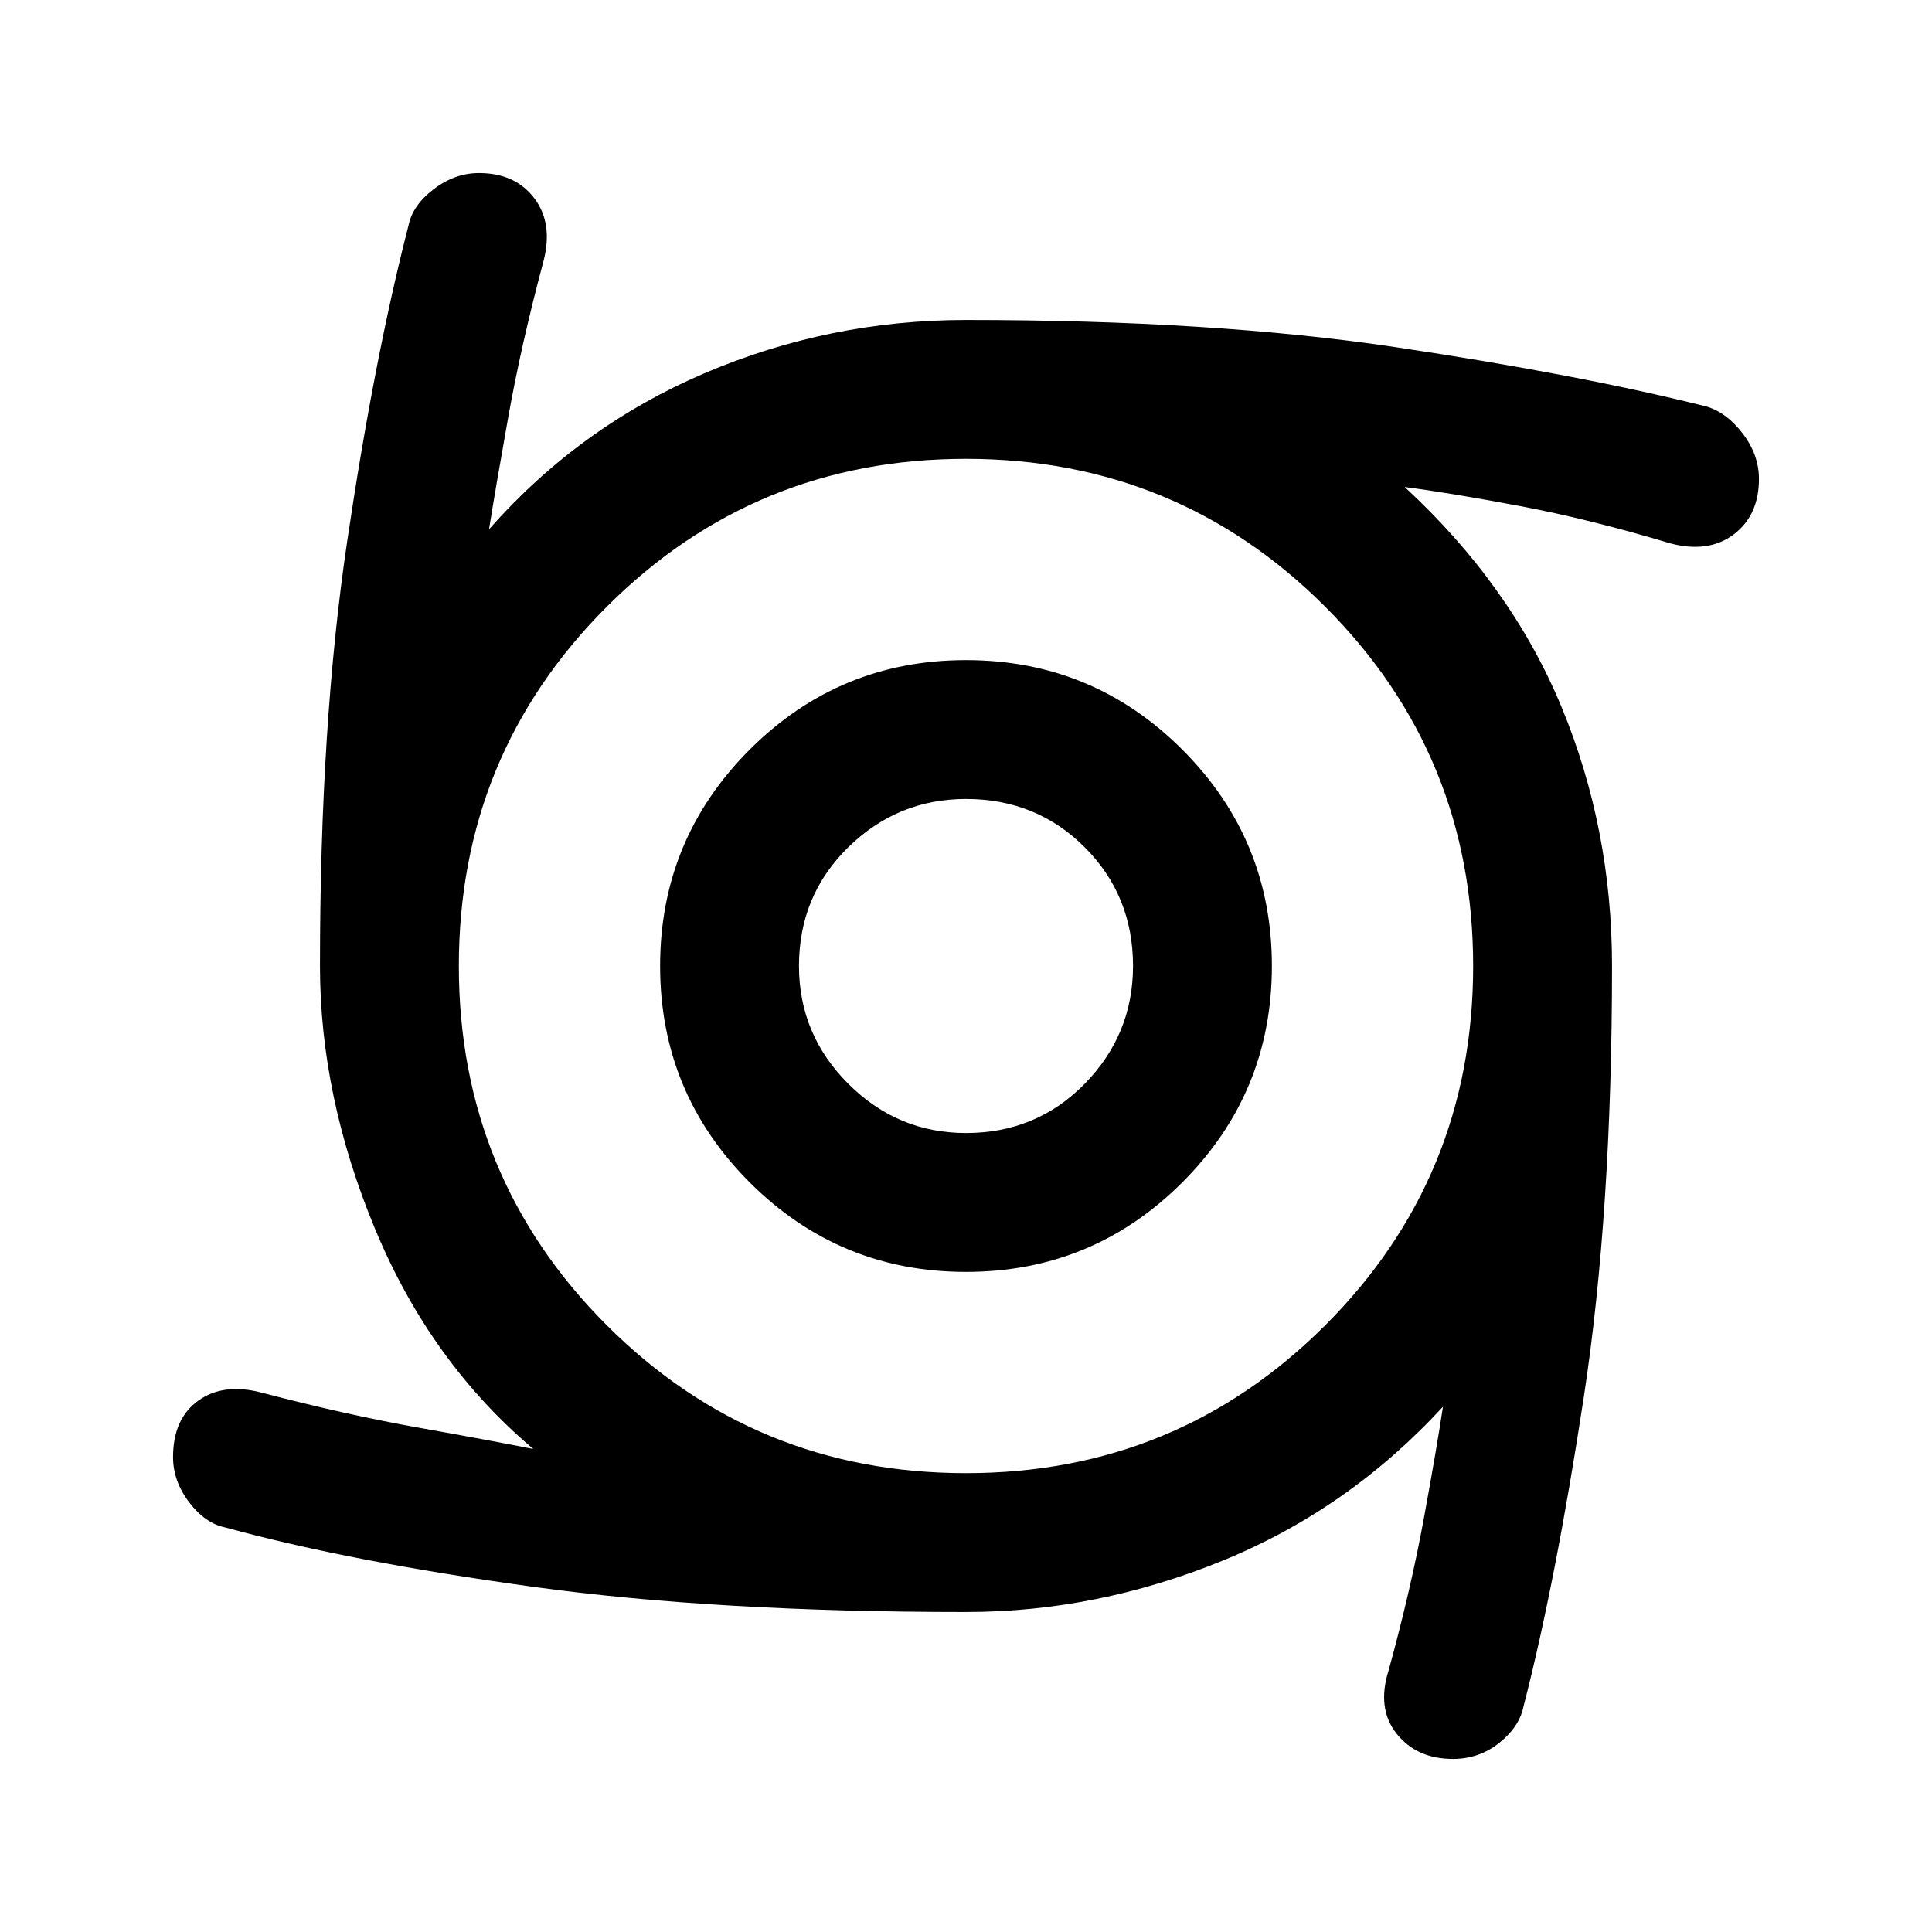<svg xmlns="http://www.w3.org/2000/svg" height="40" width="40"><path d="M20 26.333q-2.625 0-4.479-1.854T13.667 20q0-2.625 1.854-4.479T20 13.667q2.625 0 4.479 1.854T26.333 20q0 2.625-1.854 4.479T20 26.333Zm0-2.875q1.458 0 2.458-1.02 1-1.021 1-2.438 0-1.458-1-2.458-1-1-2.458-1-1.417 0-2.438 1-1.02 1-1.02 2.458 0 1.417 1.02 2.438 1.021 1.02 2.438 1.02Zm10.083 12.959q-.75 0-1.166-.521-.417-.521-.167-1.313.458-1.666.729-3.145.271-1.48.396-2.313-1.958 2.125-4.563 3.187-2.604 1.063-5.312 1.063-5.167 0-8.958-.521-3.792-.521-6.375-1.229-.417-.083-.75-.521-.334-.437-.334-.937 0-.792.521-1.167t1.313-.167q1.75.459 3.271.729 1.52.271 2.354.438-2.125-1.792-3.271-4.542T6.625 20q0-5 .563-8.792.562-3.791 1.27-6.541.084-.417.521-.75.438-.334.938-.334.75 0 1.145.521.396.521.188 1.313-.458 1.708-.729 3.229-.271 1.521-.396 2.312Q12 8.833 14.583 7.729 17.167 6.625 20 6.625q5.125 0 8.896.563 3.771.562 6.437 1.229.417.125.75.562.334.438.334.938 0 .75-.521 1.146-.521.395-1.313.187-1.666-.5-3.104-.771-1.437-.271-2.396-.396 2.209 2.042 3.25 4.563 1.042 2.521 1.042 5.354 0 5.083-.583 8.917-.584 3.833-1.25 6.416-.084.417-.5.75-.417.334-.959.334ZM20 30.5q4.375 0 7.438-3.062Q30.5 24.375 30.5 20t-3.062-7.438Q24.375 9.5 20 9.5t-7.438 3.062Q9.5 15.625 9.5 20t3.062 7.438Q15.625 30.5 20 30.5Z"/></svg>